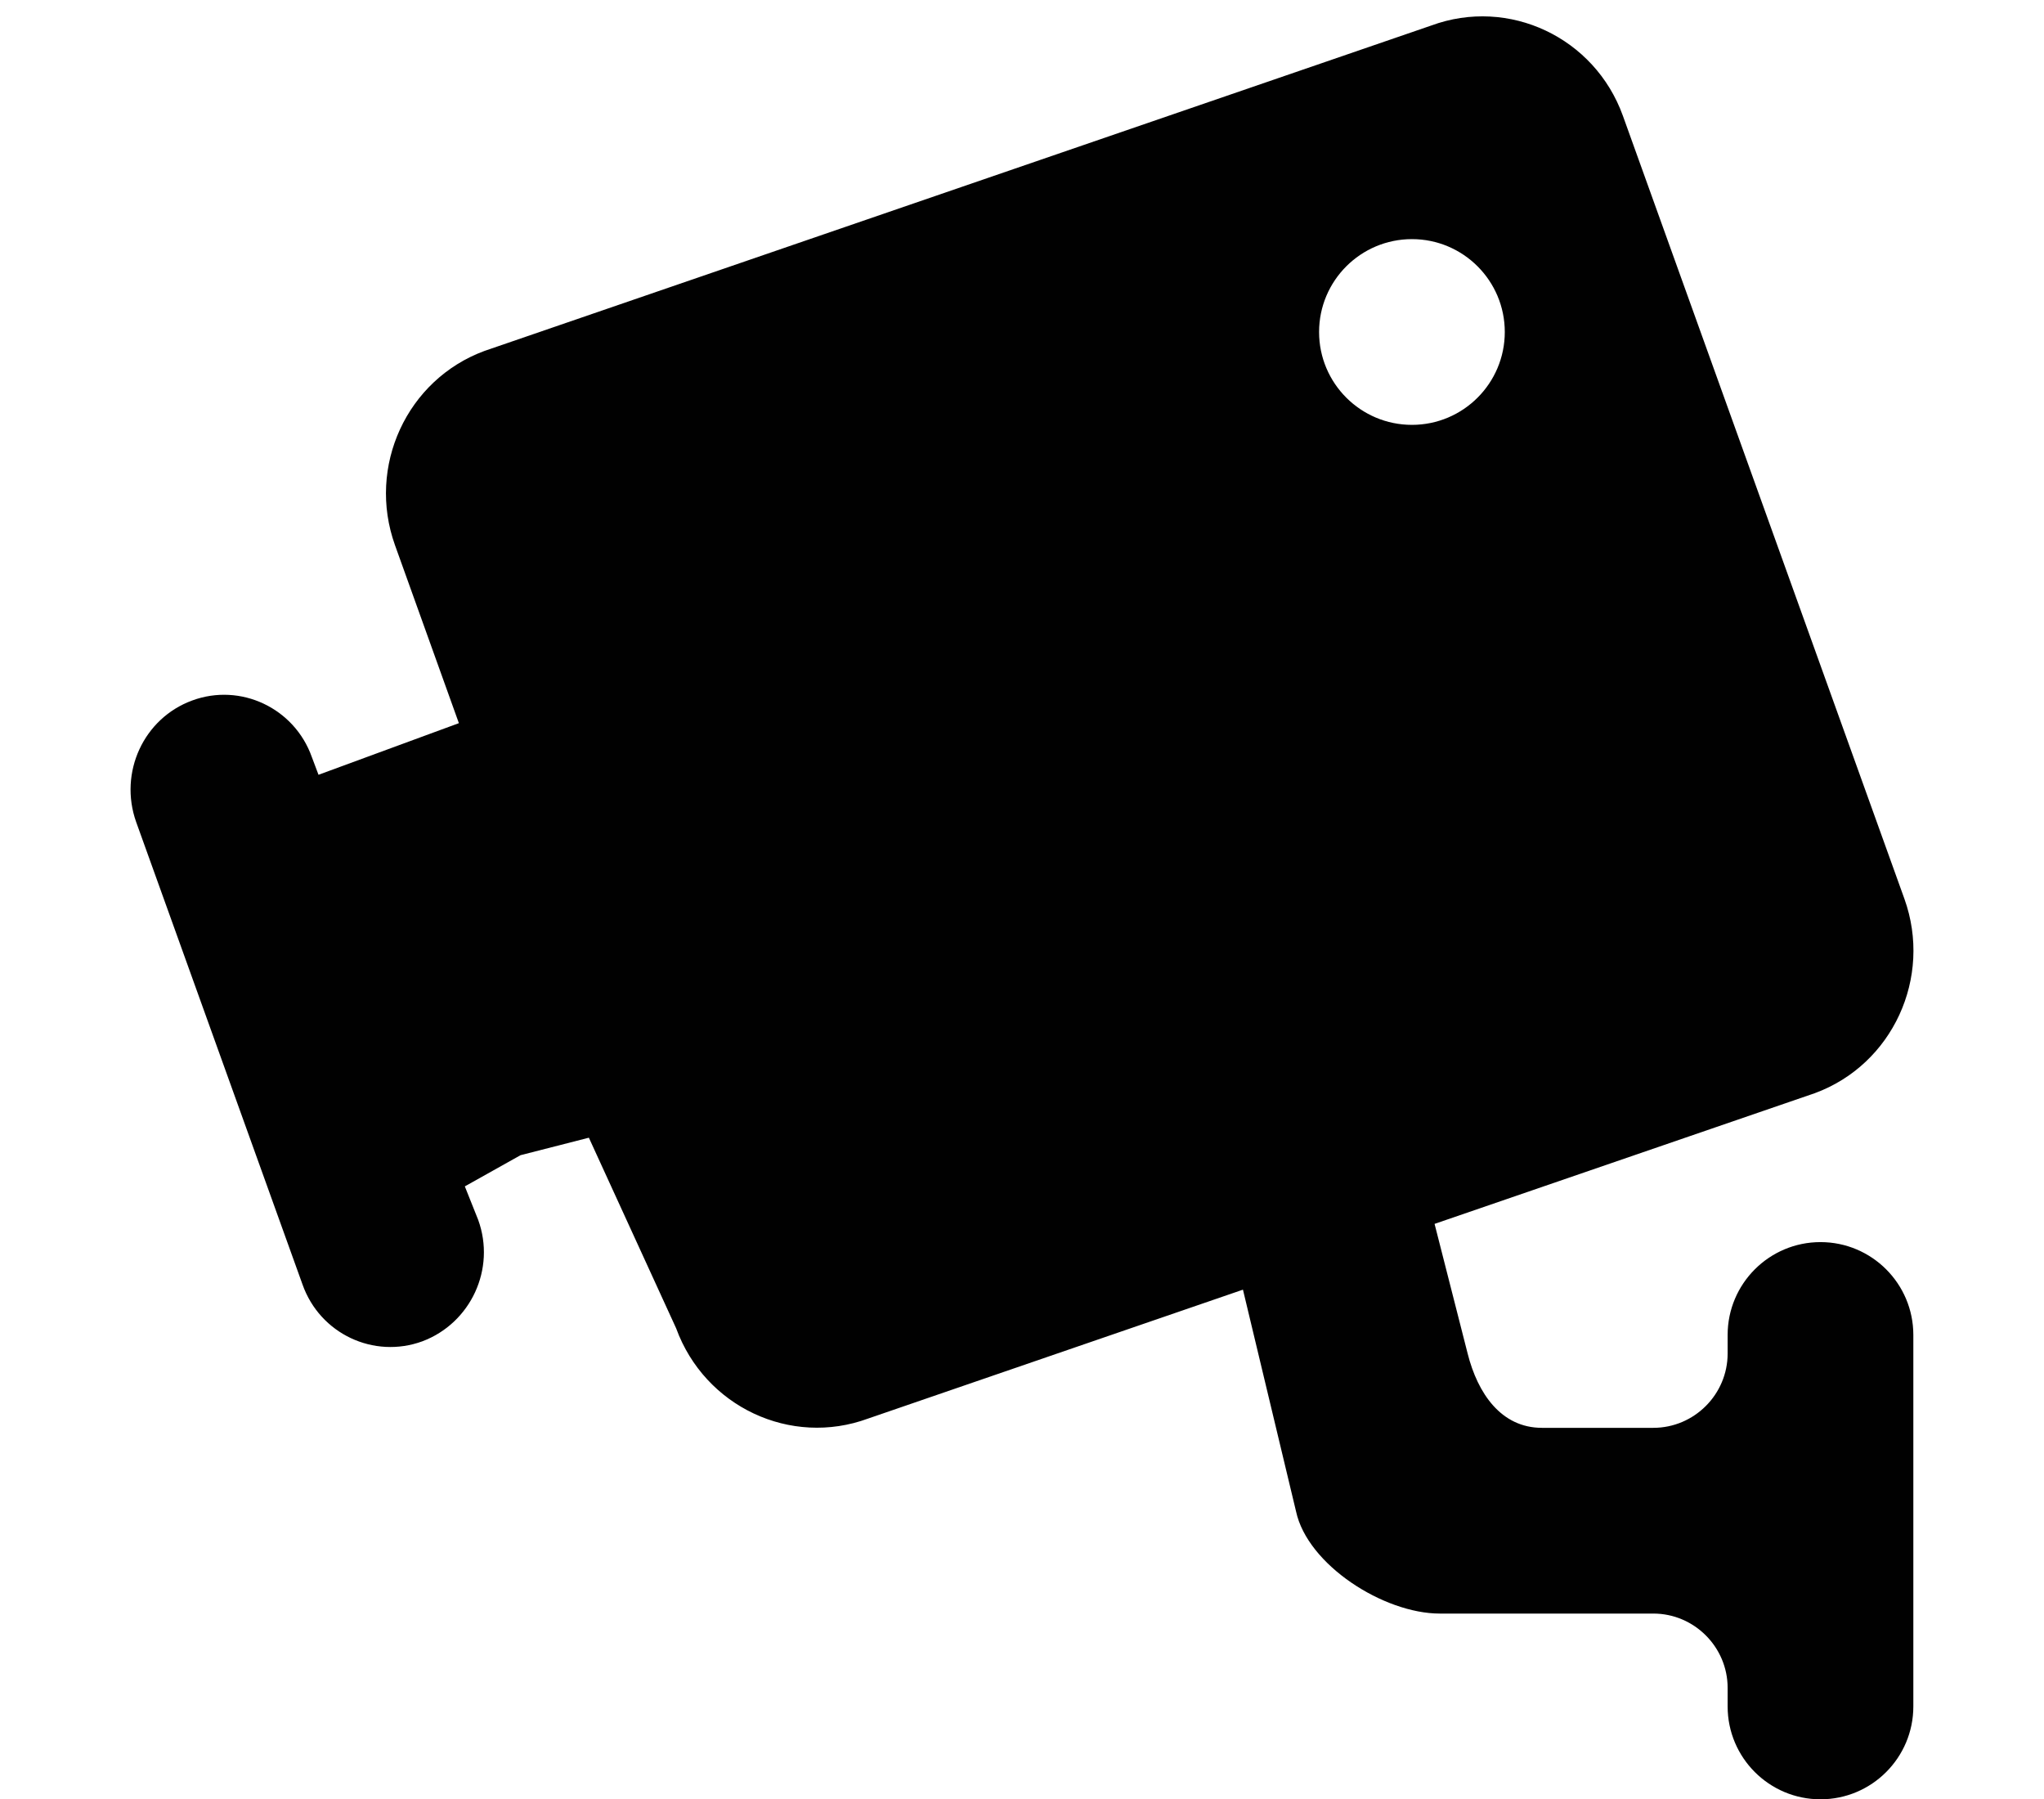 <svg width="500" height="440" xmlns="http://www.w3.org/2000/svg">

 <g>
  <title>background</title>
  <rect fill="none" id="canvas_background" height="442" width="502" y="-1" x="-1"/>
 </g>
 <g>
  <title>Layer 1</title>
  <path id="svg_1" fill-rule="evenodd" fill="#010101" d="m165.396,324.875c7.002,19.166 27.984,29.065 46.972,22.073l91.681,-31.521l12.987,54.236c2.816,13.079 21.447,24.985 35.164,24.985l52.239,0c9.991,0 18.172,8.181 18.172,18.172l0,4.543c0,12.537 10.18,22.712 22.715,22.712c12.537,0 22.712,-10.175 22.712,-22.712l0,-45.426l0,-45.431c0,-12.537 -10.175,-22.711 -22.712,-22.711c-12.535,0 -22.715,10.174 -22.715,22.711l0,4.543c0,9.991 -8.181,18.172 -18.172,18.172l-27.255,0c-9.991,0 -15.724,-8.447 -18.172,-18.172l-8.09,-31.71l93.036,-31.977c18.989,-6.992 28.802,-28.26 21.896,-47.521l-68.866,-191.517c-6.904,-19.169 -27.896,-29.075 -46.882,-22.079l-231.593,79.587c-18.986,7 -28.8,28.257 -21.888,47.521l15.625,43.52l-34.338,12.625l-1.641,-4.361c-4.268,-11.992 -17.442,-18.17 -29.253,-13.811c-11.905,4.362 -17.992,17.63 -13.716,29.71l40.698,113.122c4.268,12.085 17.444,18.26 29.342,13.893c11.818,-4.452 17.993,-17.711 13.627,-29.704l-3.265,-8.181l13.63,-7.63l16.714,-4.276l21.348,46.615zm157.276,-243.676c0,-12.536 10.175,-22.713 22.716,-22.713c12.535,0 22.711,10.177 22.711,22.713c0,12.539 -10.176,22.713 -22.711,22.713c-12.541,0 -22.716,-10.174 -22.716,-22.713z" clip-rule="evenodd"/>
 </g>
</svg>